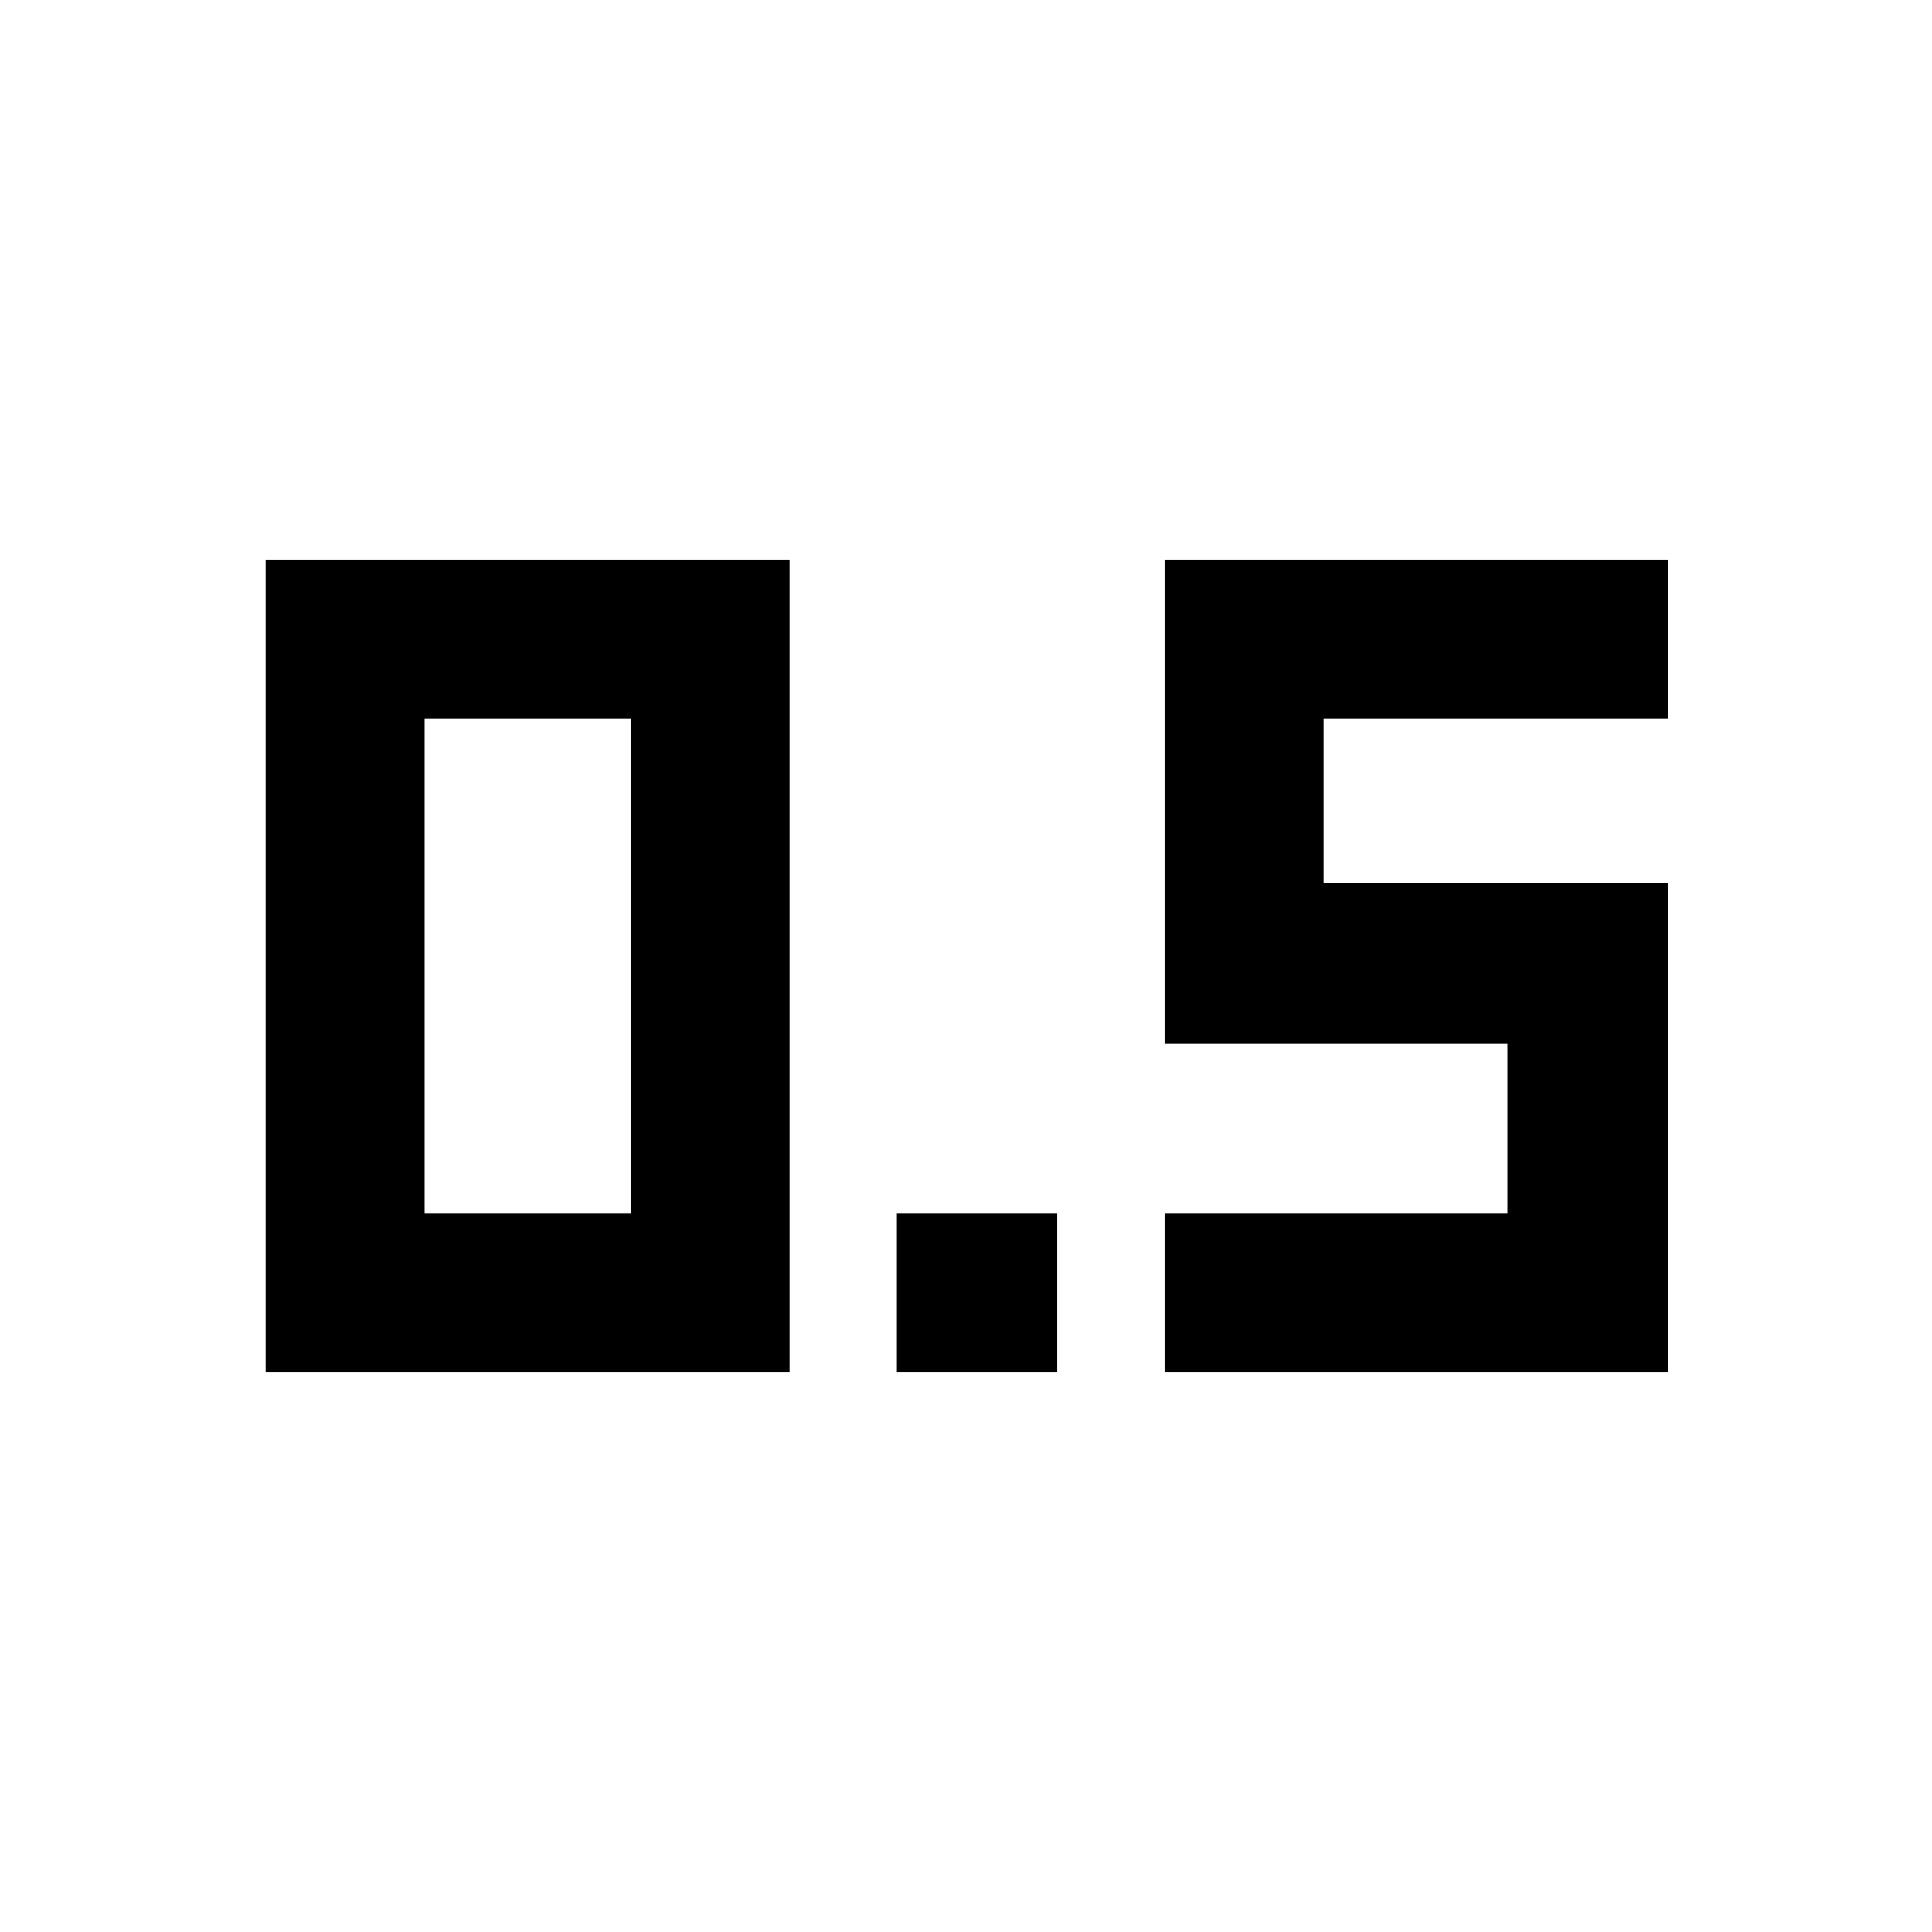 <svg xmlns="http://www.w3.org/2000/svg" height="40" viewBox="0 -960 960 960" width="40"><path d="M445.667-278v-78.999h79.666V-278h-79.666Zm133 0v-78.999H749v-84.335H578.667V-682h250v78.999H657.666v81.668h171.001V-278h-250ZM132-278v-404h260.333v404H132Zm79-78.999h102.334v-246.002H211v246.002Z"/></svg>